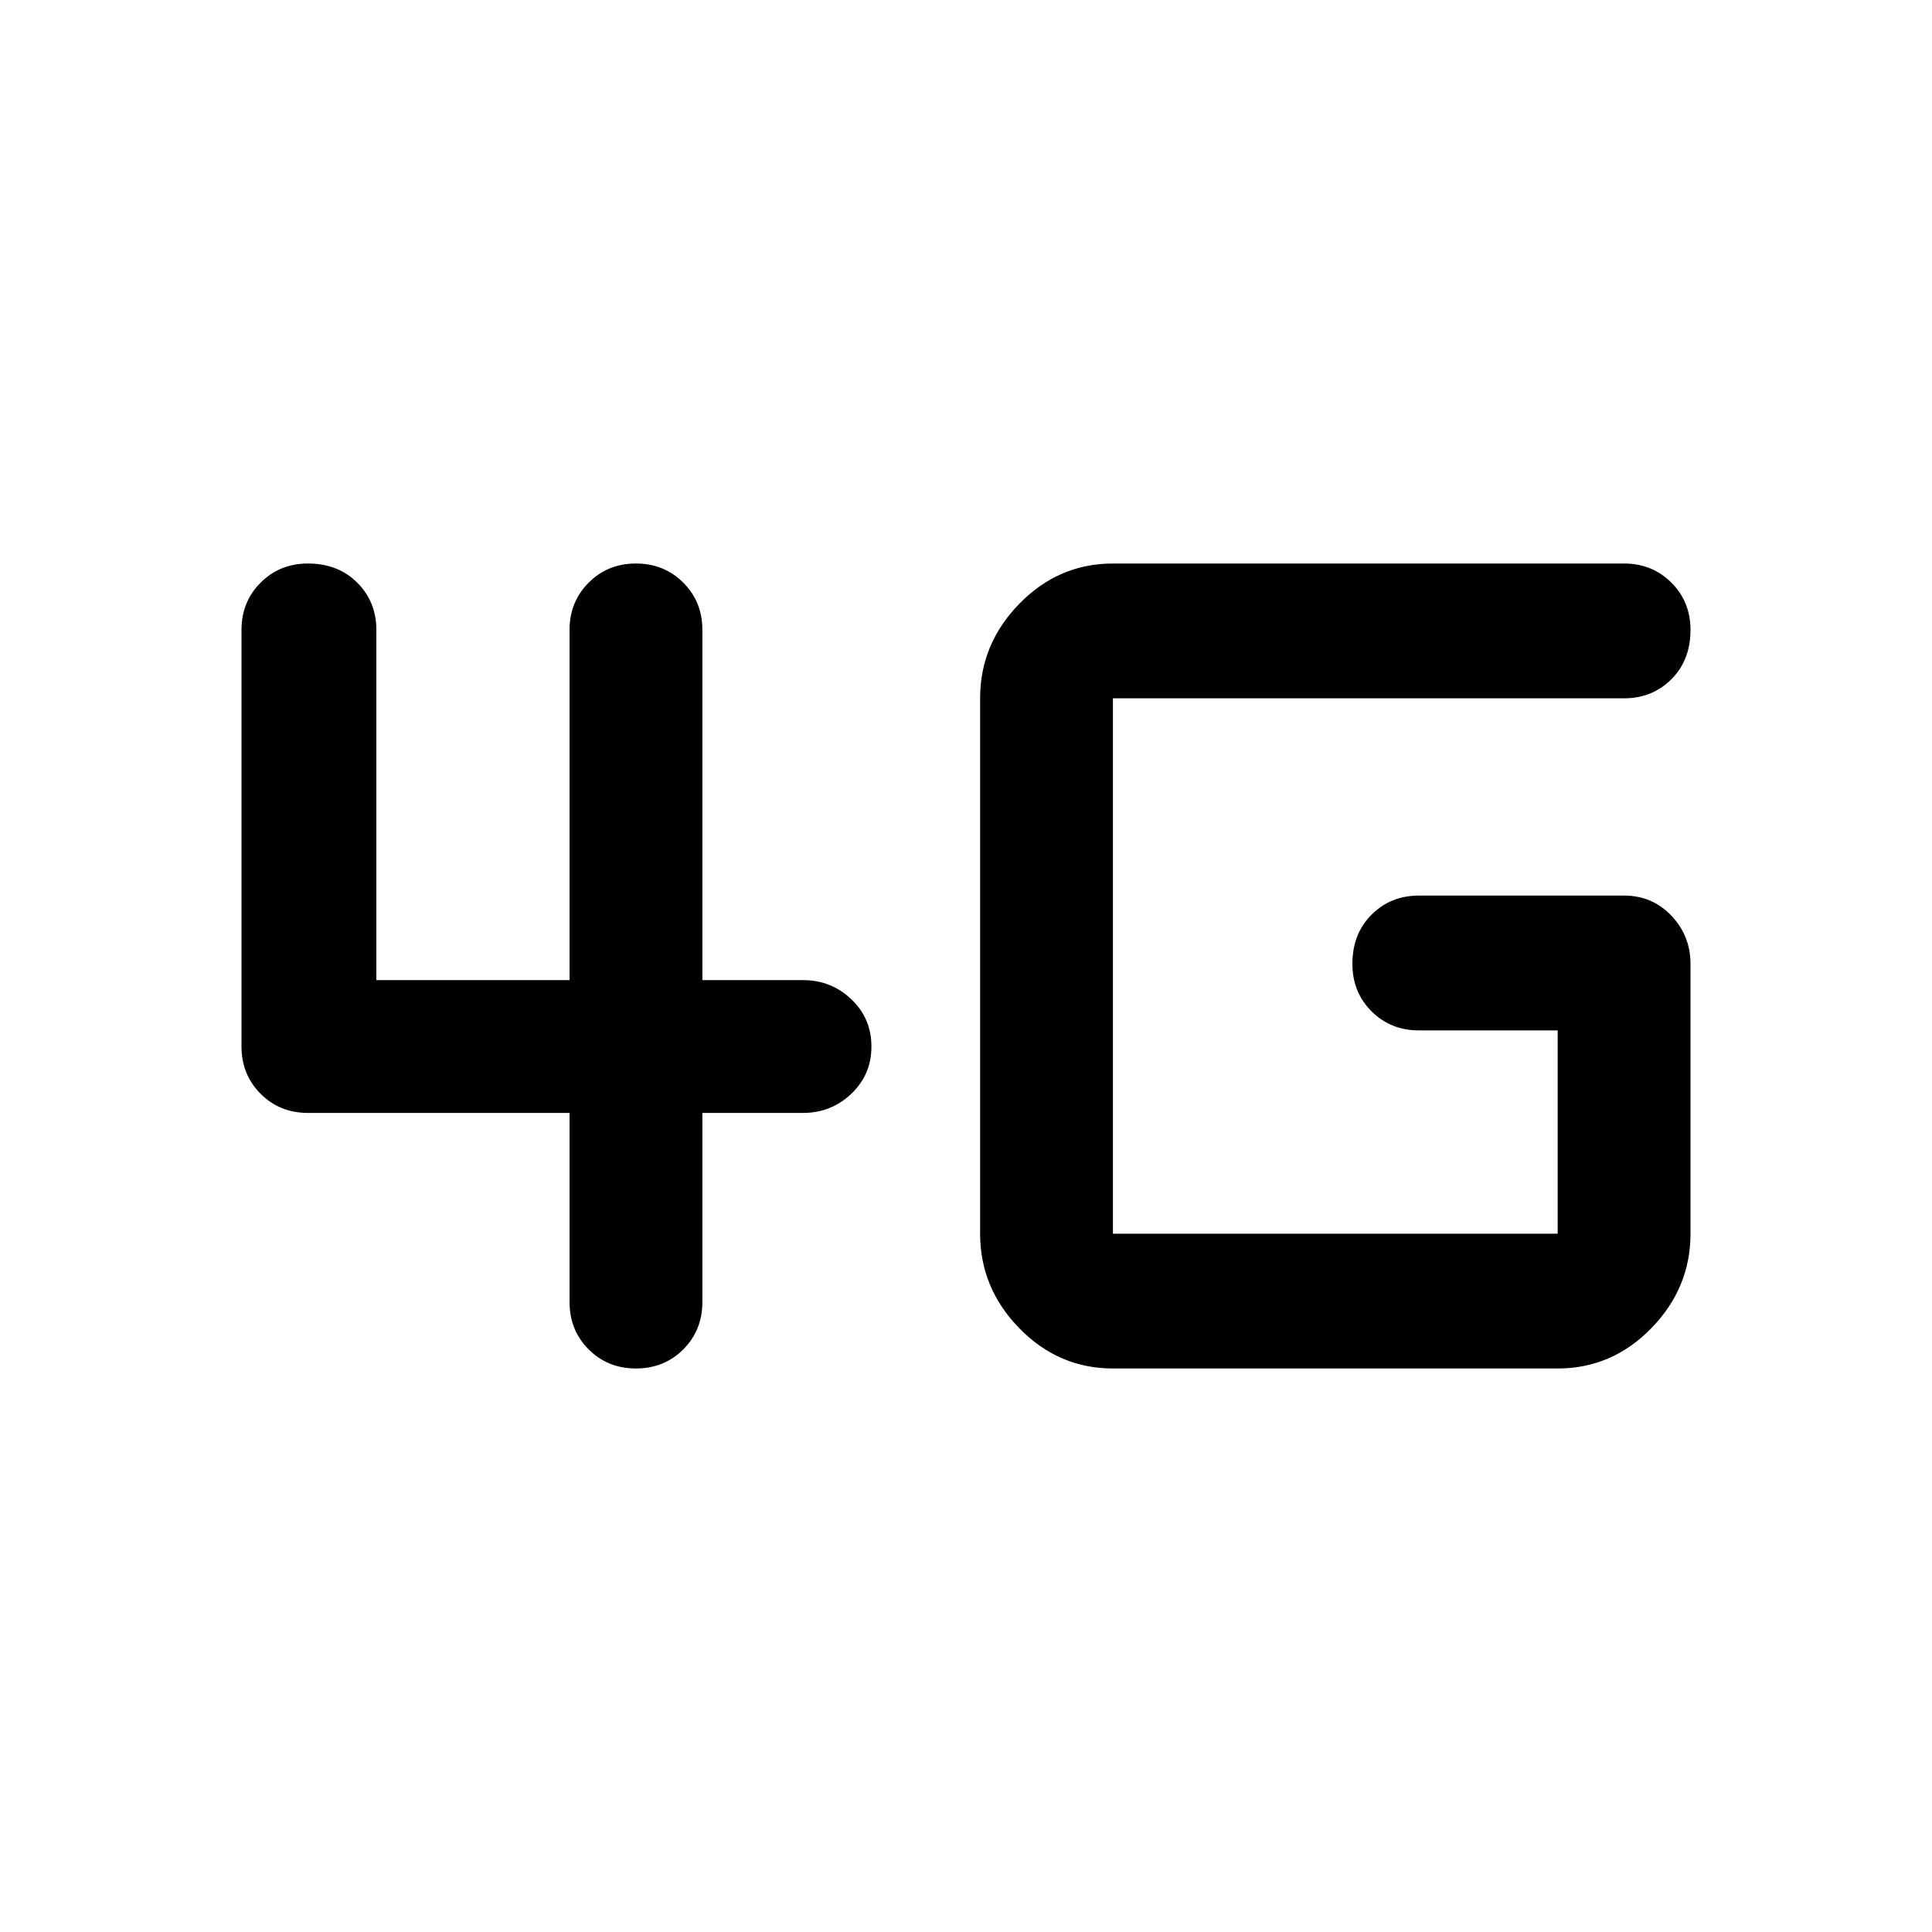 <svg xmlns="http://www.w3.org/2000/svg" height="40" width="40"><path d="M13.167 28.333q-.584 0-.979-.395-.396-.396-.396-.98v-3.916H6.375q-.583 0-.979-.396T5 21.667v-8.625q0-.584.396-.979.396-.396.979-.396.625 0 1.021.396.396.395.396.979v7.25h4v-7.25q0-.584.396-.979.395-.396.979-.396.583 0 .979.396.396.395.396.979v7.25h2.083q.583 0 1 .396.417.395.417.979 0 .583-.417.979t-1 .396h-2.083v3.916q0 .584-.396.98-.396.395-.979.395Zm9.875 0q-1.125 0-1.938-.833-.812-.833-.812-1.958V14.458q0-1.125.812-1.958.813-.833 1.938-.833h10.583q.583 0 .979.396.396.395.396.979 0 .625-.396 1.021-.396.395-.979.395H23.042v11.084h9.208v-4.209h-2.875q-.583 0-.979-.395-.396-.396-.396-.98 0-.625.396-1.02.396-.396.979-.396h4.25q.583 0 .979.416.396.417.396 1v5.584q0 1.125-.812 1.958-.813.833-1.938.833Z"/></svg>
